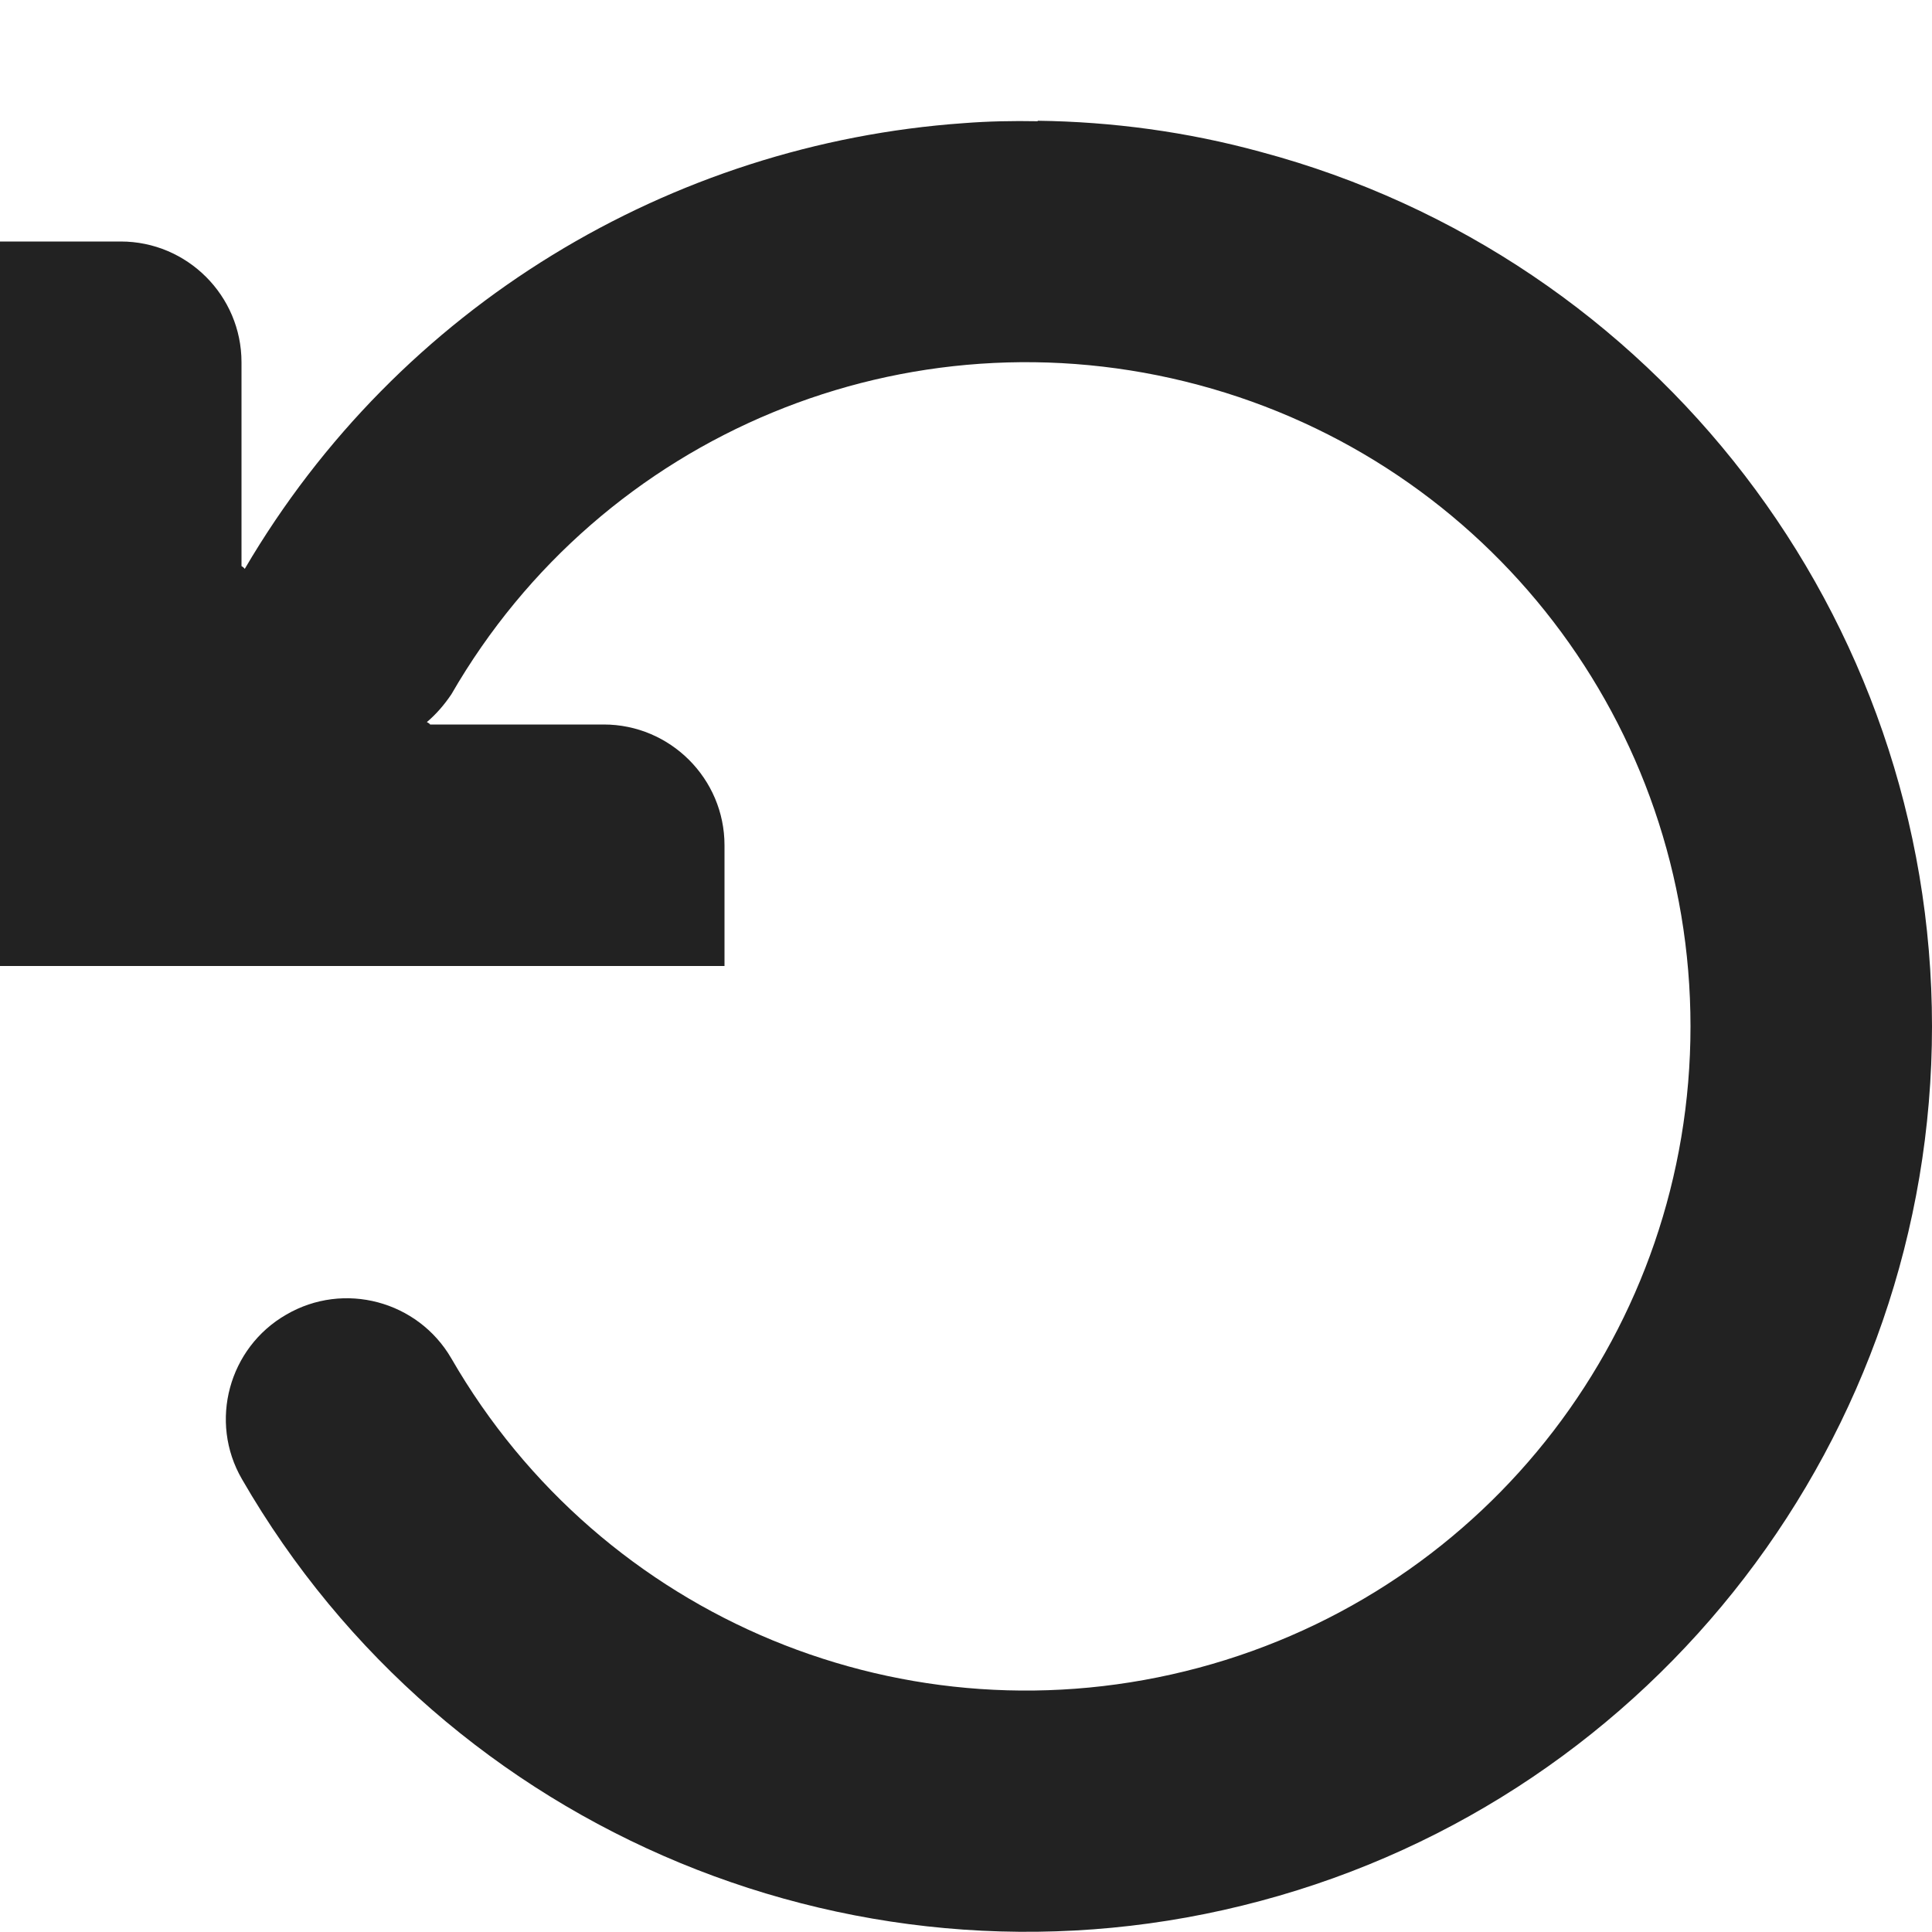 <?xml version="1.0" encoding="UTF-8" standalone="no"?>
<svg
   height="16px"
   viewBox="0 0 16 16"
   width="16px"
   version="1.1"
   id="svg13"
   xmlns="http://www.w3.org/2000/svg"
   xmlns:svg="http://www.w3.org/2000/svg">
  <defs
     id="defs13" />
  <filter
     id="a"
     height="1"
     width="1"
     x="0"
     y="0">
    <feColorMatrix
       color-interpolation-filters="sRGB"
       values="0 0 0 0 1 0 0 0 0 1 0 0 0 0 1 0 0 0 1 0"
       id="feColorMatrix1" />
  </filter>
  <mask
     id="b">
    <g
       filter="url(#a)"
       id="g1">
      <path
         d="m -1.6 -1.6 h 19.2 v 19.2 h -19.2 z"
         fill-opacity="0.5"
         id="path1" />
    </g>
  </mask>
  <clipPath
     id="c">
    <path
       d="m 0 0 h 1600 v 1200 h -1600 z"
       id="path2" />
  </clipPath>
  <mask
     id="d">
    <g
       filter="url(#a)"
       id="g3">
      <path
         d="m -1.6 -1.6 h 19.2 v 19.2 h -19.2 z"
         fill-opacity="0.7"
         id="path3" />
    </g>
  </mask>
  <clipPath
     id="e">
    <path
       d="m 0 0 h 1600 v 1200 h -1600 z"
       id="path4" />
  </clipPath>
  <mask
     id="f">
    <g
       filter="url(#a)"
       id="g5">
      <path
         d="m -1.6 -1.6 h 19.2 v 19.2 h -19.2 z"
         fill-opacity="0.35"
         id="path5" />
    </g>
  </mask>
  <clipPath
     id="g">
    <path
       d="m 0 0 h 1600 v 1200 h -1600 z"
       id="path6" />
  </clipPath>
  <path
     d="M 8.594,1 C 9.207,1.008 9.828,1.09 10.441,1.258 13.715,2.133 16,5.109 16,8.5 16,11.891 13.715,14.867 10.441,15.742 7.168,16.621 3.699,15.188 2.004,12.25 1.727,11.773 1.895,11.16 2.371,10.887 2.848,10.609 3.461,10.773 3.738,11.25 c 1.246,2.16 3.777,3.207 6.188,2.562 C 12.332,13.168 14,10.996 14,8.5 14,6.004 12.332,3.832 9.926,3.188 7.516,2.543 4.984,3.59 3.738,5.75 3.68,5.836 3.613,5.914 3.535,5.98 L 3.555,5.992 3.562,6 H 5 C 5.551,6 6,6.449 6,7 V 8 H 0 V 2 H 1 C 1.551,2 2,2.449 2,3 V 4.688 L 2.016,4.699 2.027,4.711 C 3.305,2.531 5.559,1.191 7.98,1.02 8.184,1.004 8.387,1 8.594,1.004 Z m 0,0"
     fill="#222222"
     id="path7" />
  <g
     mask="url(#b)"
     id="g9"
     style="display:inline">
    <g
       clip-path="url(#c)"
       transform="translate(-680,-844)"
       id="g8">
      <path
         d="m 550,182 c -0.352,0.004 -0.695,0.102 -1,0.281 v 3.438 c 0.305,0.18 0.648,0.277 1,0.281 1.105,0 2,-0.895 2,-2 0,-1.105 -0.895,-2 -2,-2 z m 0,5 c -0.34,0 -0.68,0.059 -1,0.176 V 194 h 4 v -4 c 0,-1.656 -1.344,-3 -3,-3 z m 0,0"
         id="path8" />
    </g>
  </g>
  <g
     mask="url(#d)"
     id="g11"
     style="display:inline">
    <g
       clip-path="url(#e)"
       transform="translate(-680,-844)"
       id="g10">
      <path
         d="m 569,182 v 4 c 1.105,0 2,-0.895 2,-2 0,-1.105 -0.895,-2 -2,-2 z m 0,5 v 7 h 3 v -4 c 0,-1.656 -1.344,-3 -3,-3 z m 0,0"
         id="path9" />
    </g>
  </g>
  <g
     mask="url(#f)"
     id="g13"
     style="display:inline">
    <g
       clip-path="url(#g)"
       transform="translate(-680,-844)"
       id="g12">
      <path
         d="m 573,182.27 v 3.449 c 0.613,-0.355 0.996,-1.008 1,-1.719 0,-0.715 -0.383,-1.375 -1,-1.73 z m 0,4.906 V 194 h 2 v -4 c 0,-1.27 -0.801,-2.402 -2,-2.824 z m 0,0"
         id="path11" />
    </g>
  </g>
</svg>
